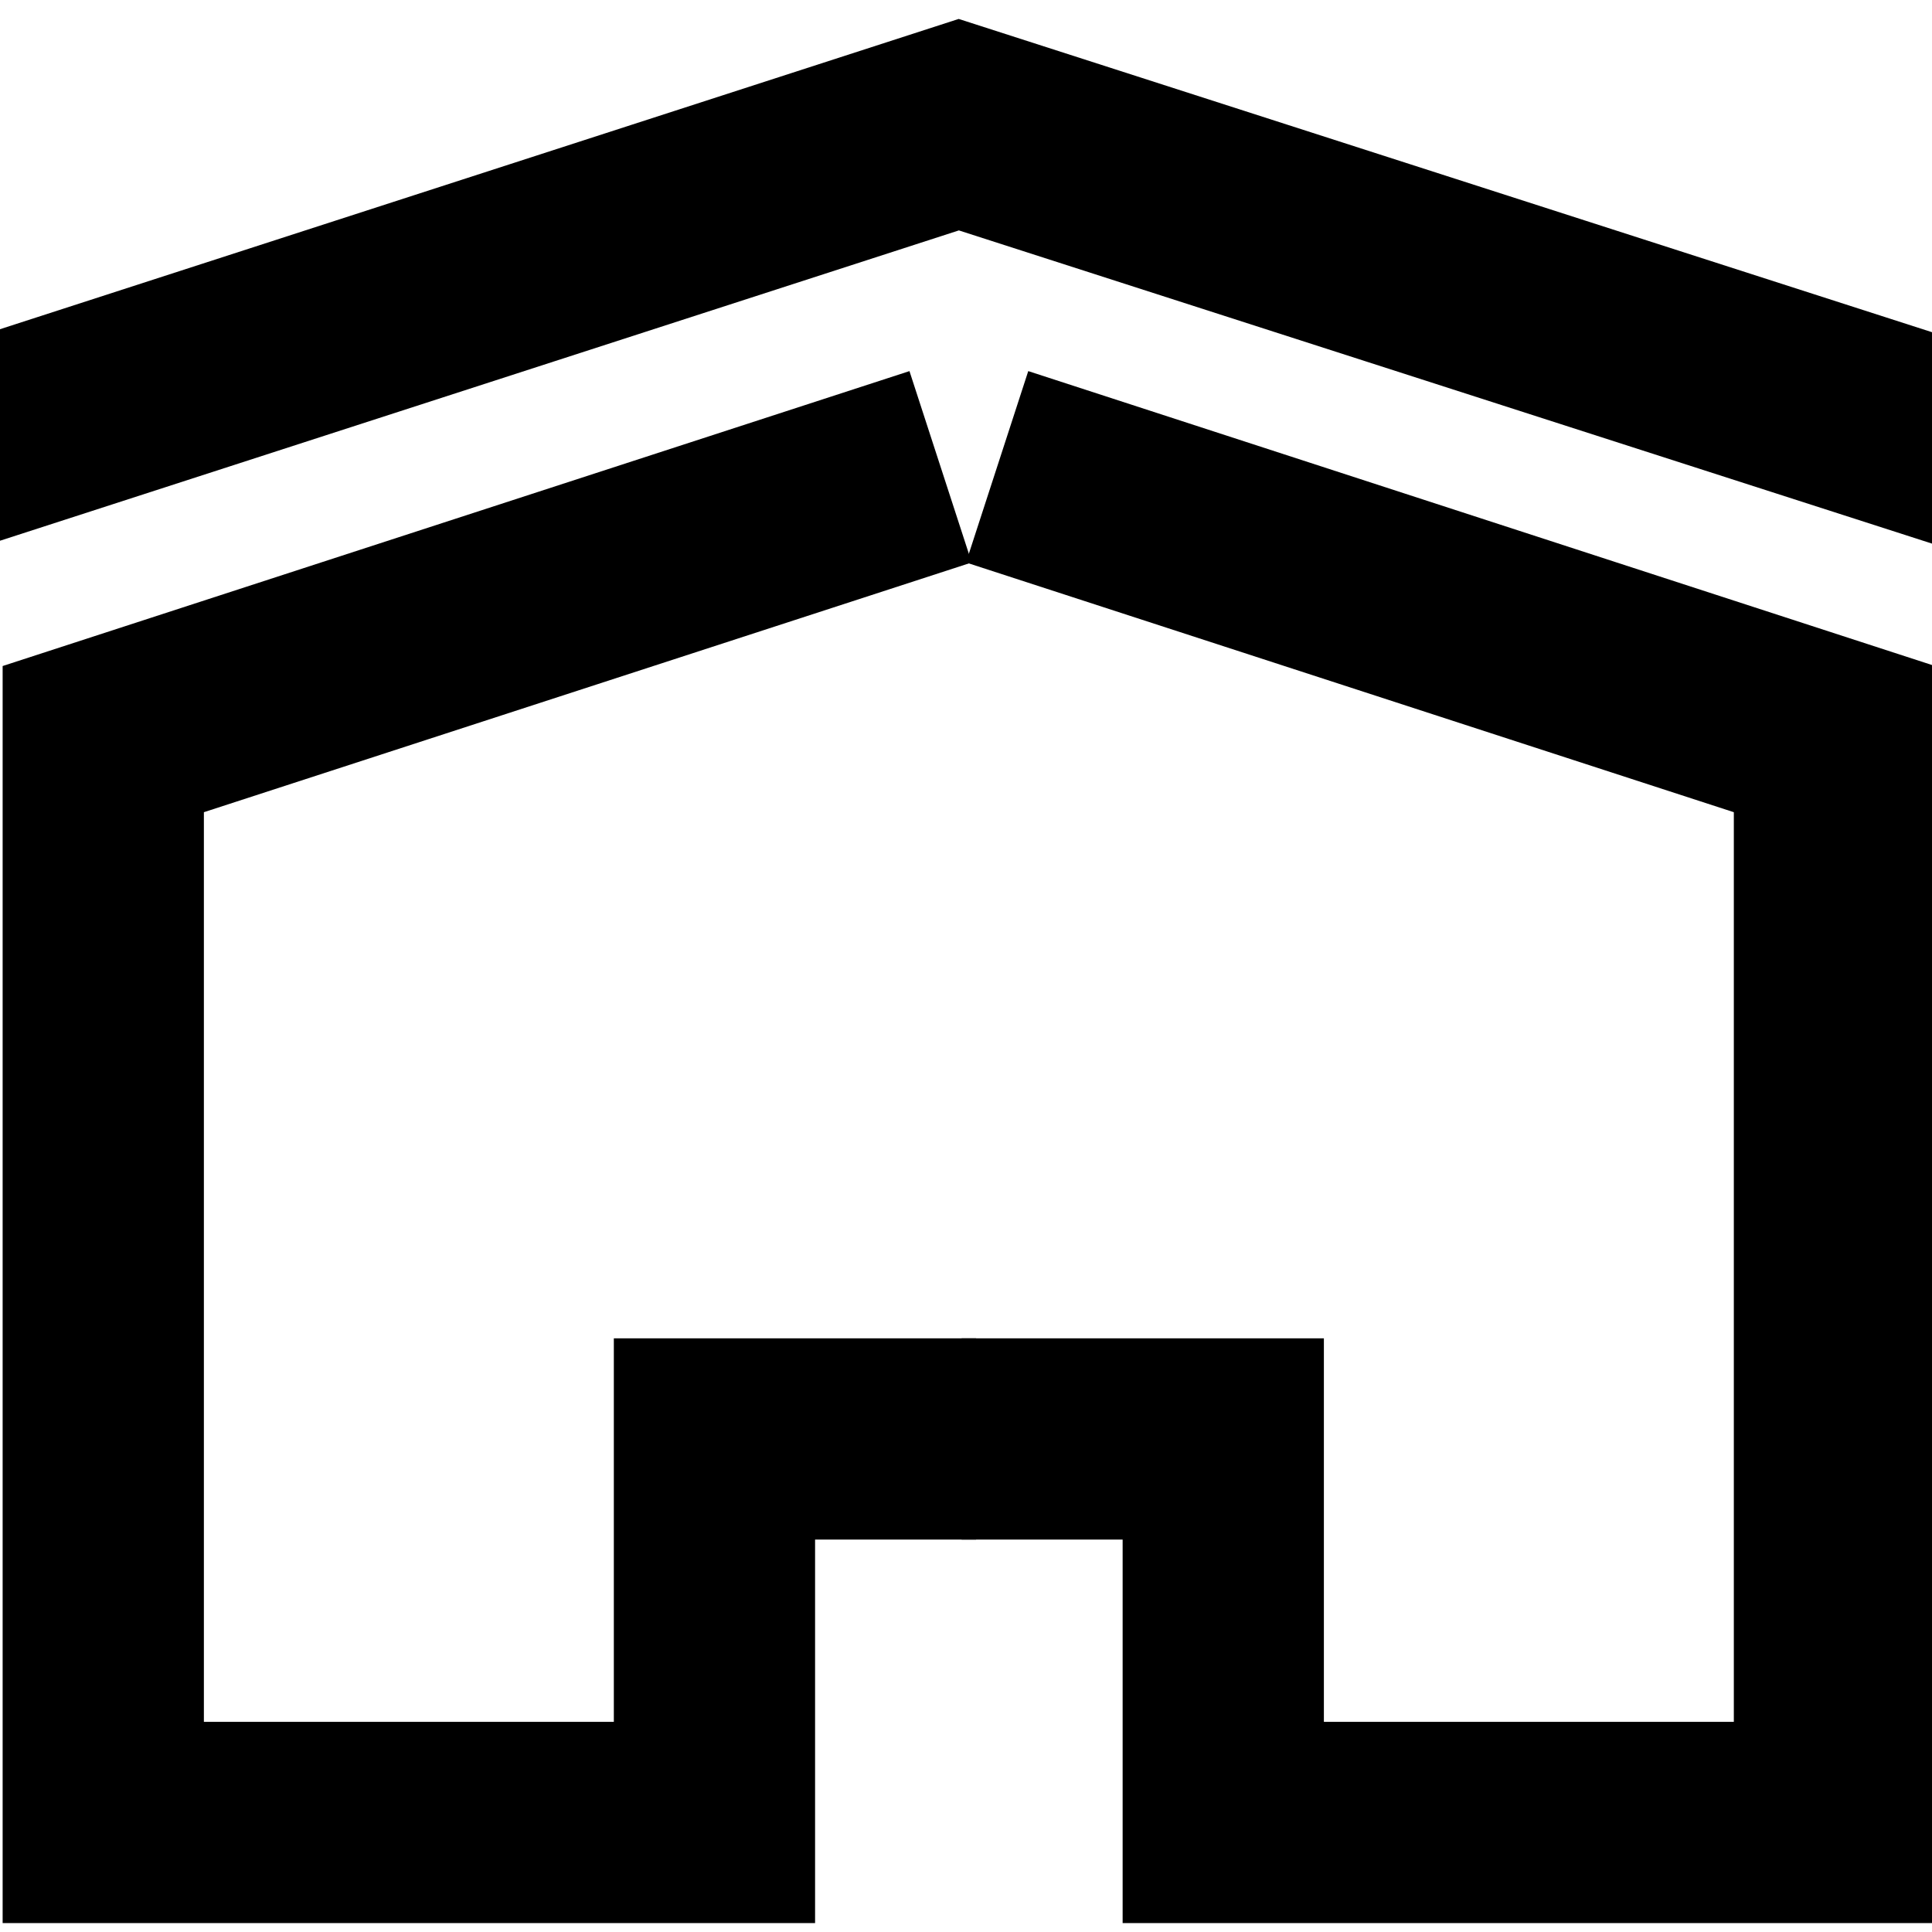 <?xml version="1.0" encoding="utf-8"?>
<!-- Generator: Adobe Illustrator 16.0.0, SVG Export Plug-In . SVG Version: 6.00 Build 0)  -->
<!DOCTYPE svg PUBLIC "-//W3C//DTD SVG 1.1//EN" "http://www.w3.org/Graphics/SVG/1.1/DTD/svg11.dtd">
<svg version="1.1" id="레이어_1" xmlns="http://www.w3.org/2000/svg" xmlns:xlink="http://www.w3.org/1999/xlink" x="0px"
	 y="0px" width="96px" height="96px" viewBox="0 0 96 96" enable-background="new 0 0 96 96" xml:space="preserve">
<polyline fill="none" stroke="#000000" stroke-width="10" stroke-miterlimit="10" points="49.547,23.195 91.153,36.726 
	91.153,90.557 60.783,90.557 60.783,71.5 47.783,71.5 "/>
<polyline fill="none" stroke="#000000" stroke-width="10" stroke-miterlimit="10" points="46.737,23.195 5.131,36.726 5.131,90.557 
	35.501,90.557 35.501,71.5 48.501,71.5 "/>
<polyline fill="none" stroke="#000000" stroke-width="10" stroke-miterlimit="10" points="-3.342,22.695 47.641,6.195 
	98.908,22.695 "/>
</svg>
